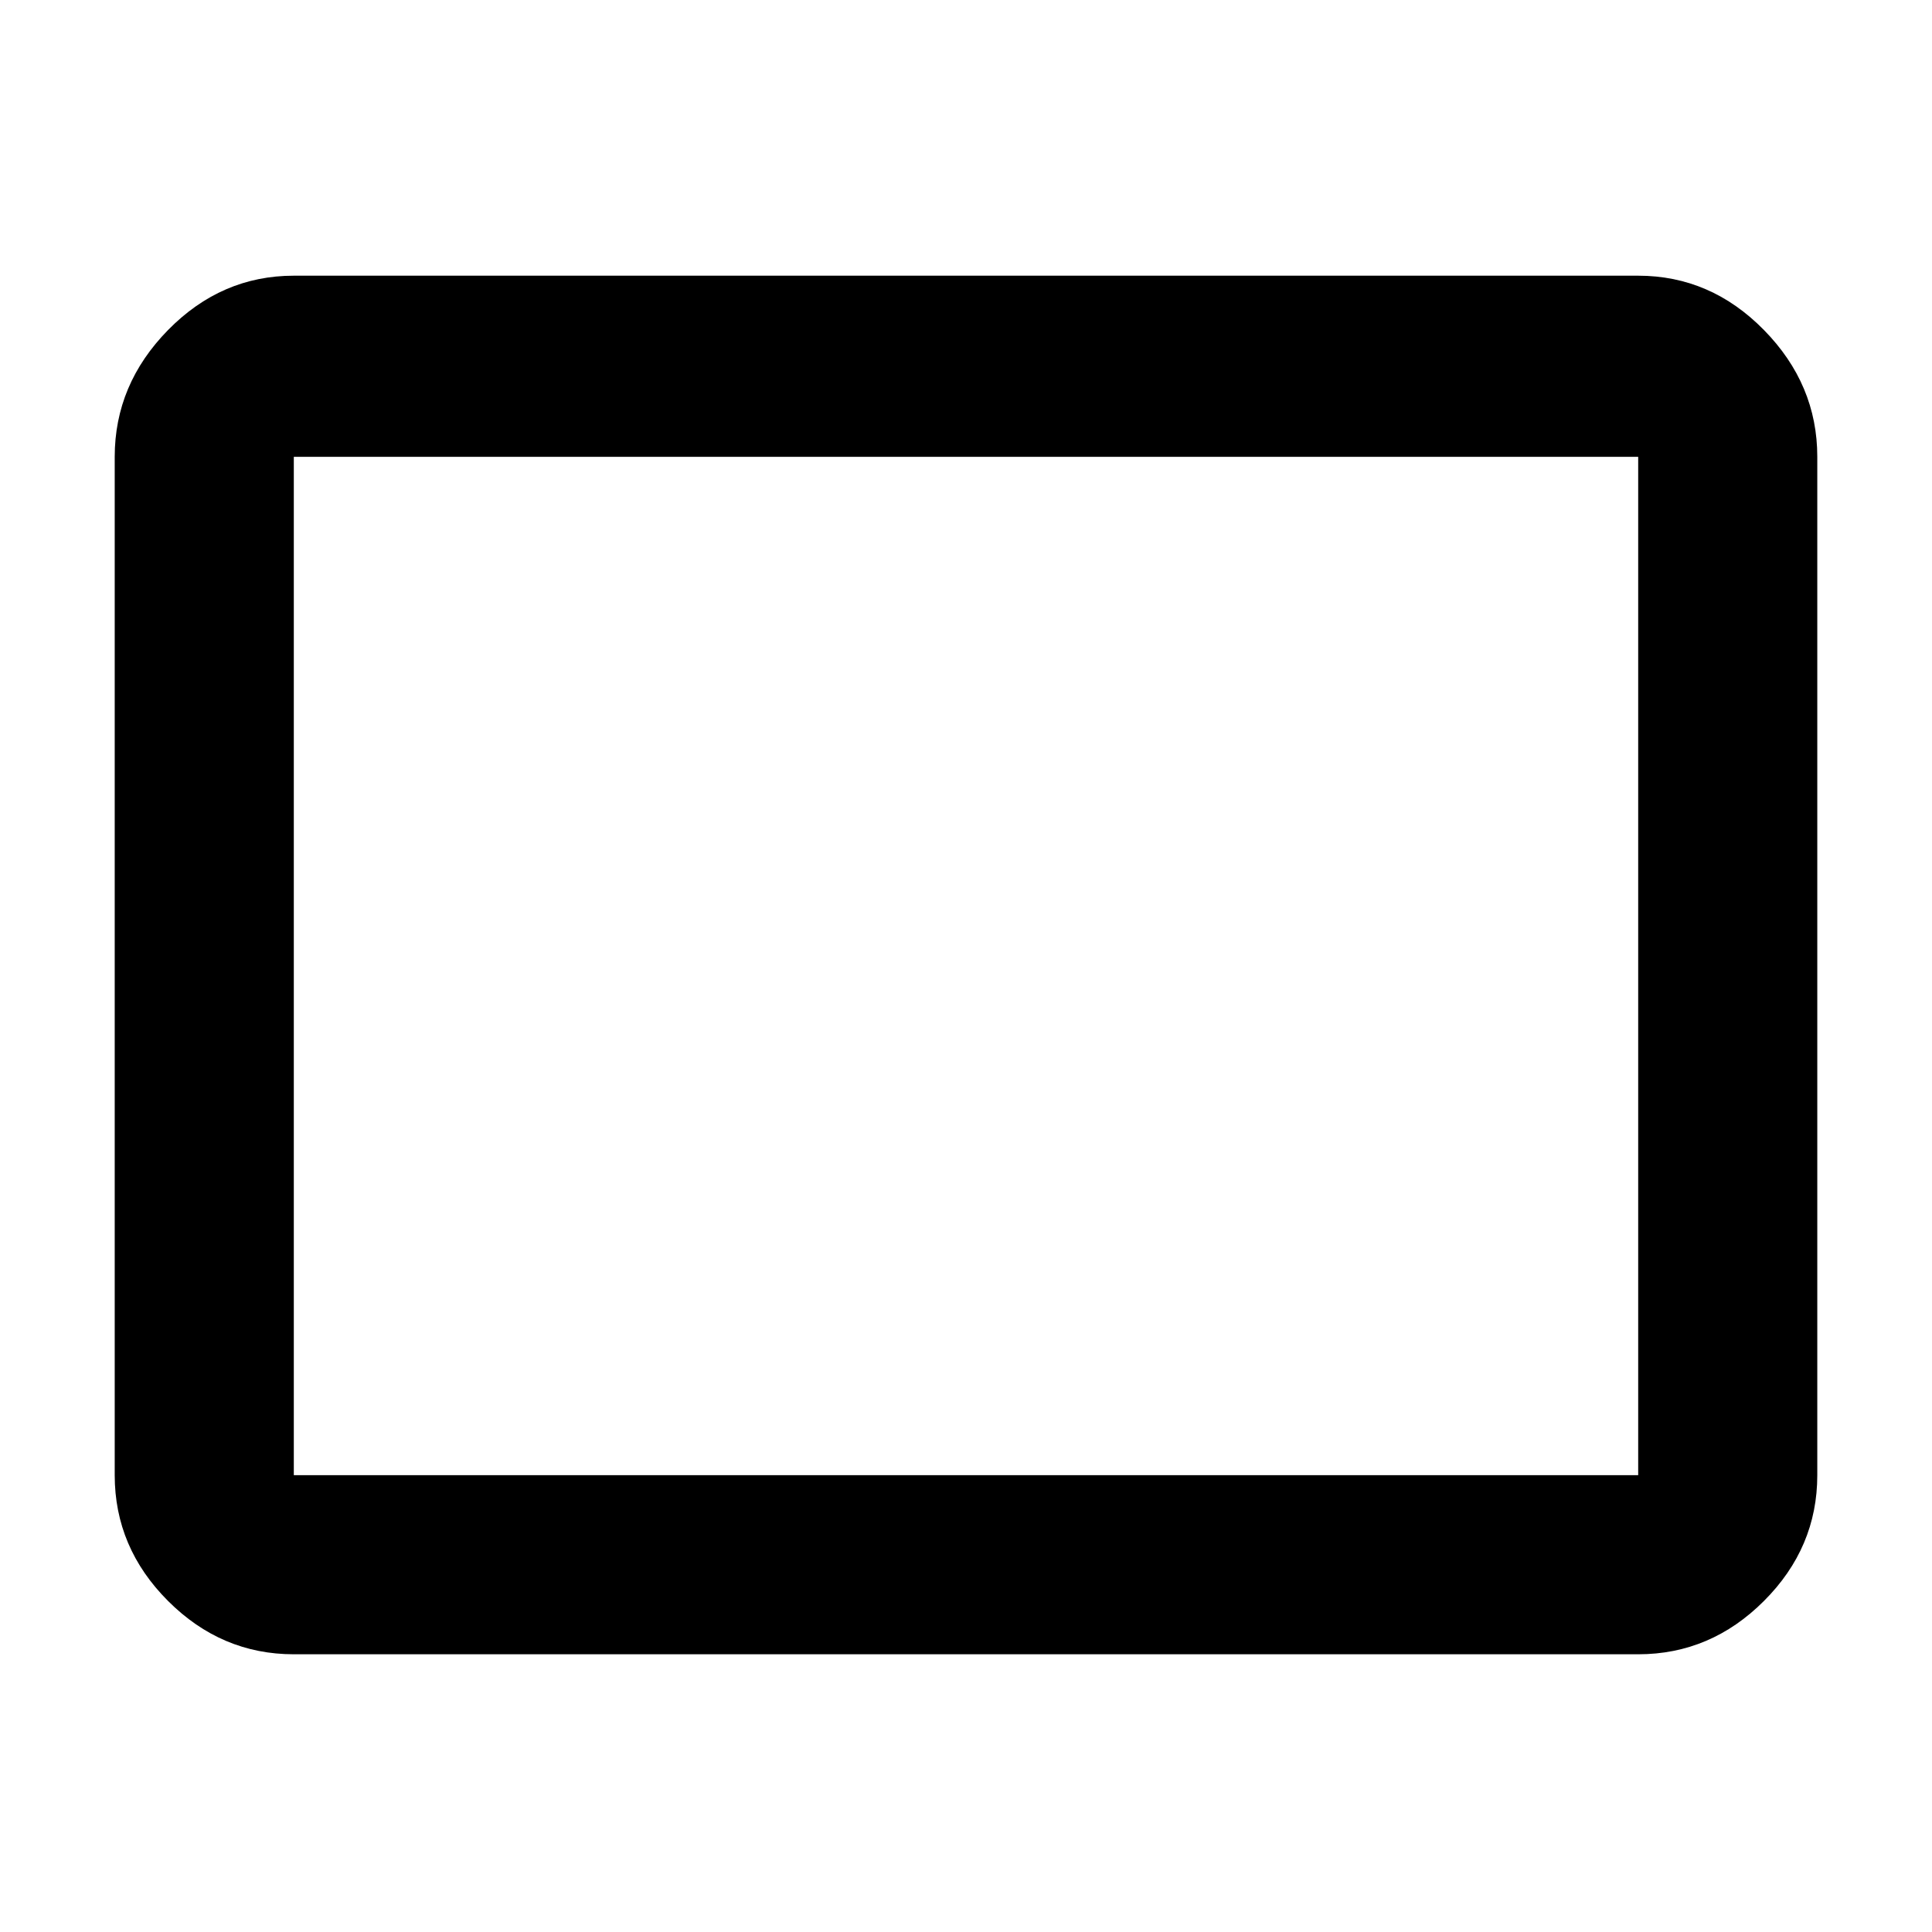 <svg xmlns="http://www.w3.org/2000/svg" height="40" width="40"><path d="M6.083 34.25Q4.583 34.25 3.479 33.146Q2.375 32.042 2.375 30.542V9.458Q2.375 7.958 3.479 6.833Q4.583 5.708 6.083 5.708H33.917Q35.417 5.708 36.521 6.833Q37.625 7.958 37.625 9.458V30.542Q37.625 32.042 36.521 33.146Q35.417 34.25 33.917 34.25ZM6.083 30.542H33.917Q33.917 30.542 33.917 30.542Q33.917 30.542 33.917 30.542V9.458Q33.917 9.458 33.917 9.458Q33.917 9.458 33.917 9.458H6.083Q6.083 9.458 6.083 9.458Q6.083 9.458 6.083 9.458V30.542Q6.083 30.542 6.083 30.542Q6.083 30.542 6.083 30.542ZM6.083 30.542Q6.083 30.542 6.083 30.542Q6.083 30.542 6.083 30.542V9.458Q6.083 9.458 6.083 9.458Q6.083 9.458 6.083 9.458Q6.083 9.458 6.083 9.458Q6.083 9.458 6.083 9.458V30.542Q6.083 30.542 6.083 30.542Q6.083 30.542 6.083 30.542Z"/></svg>